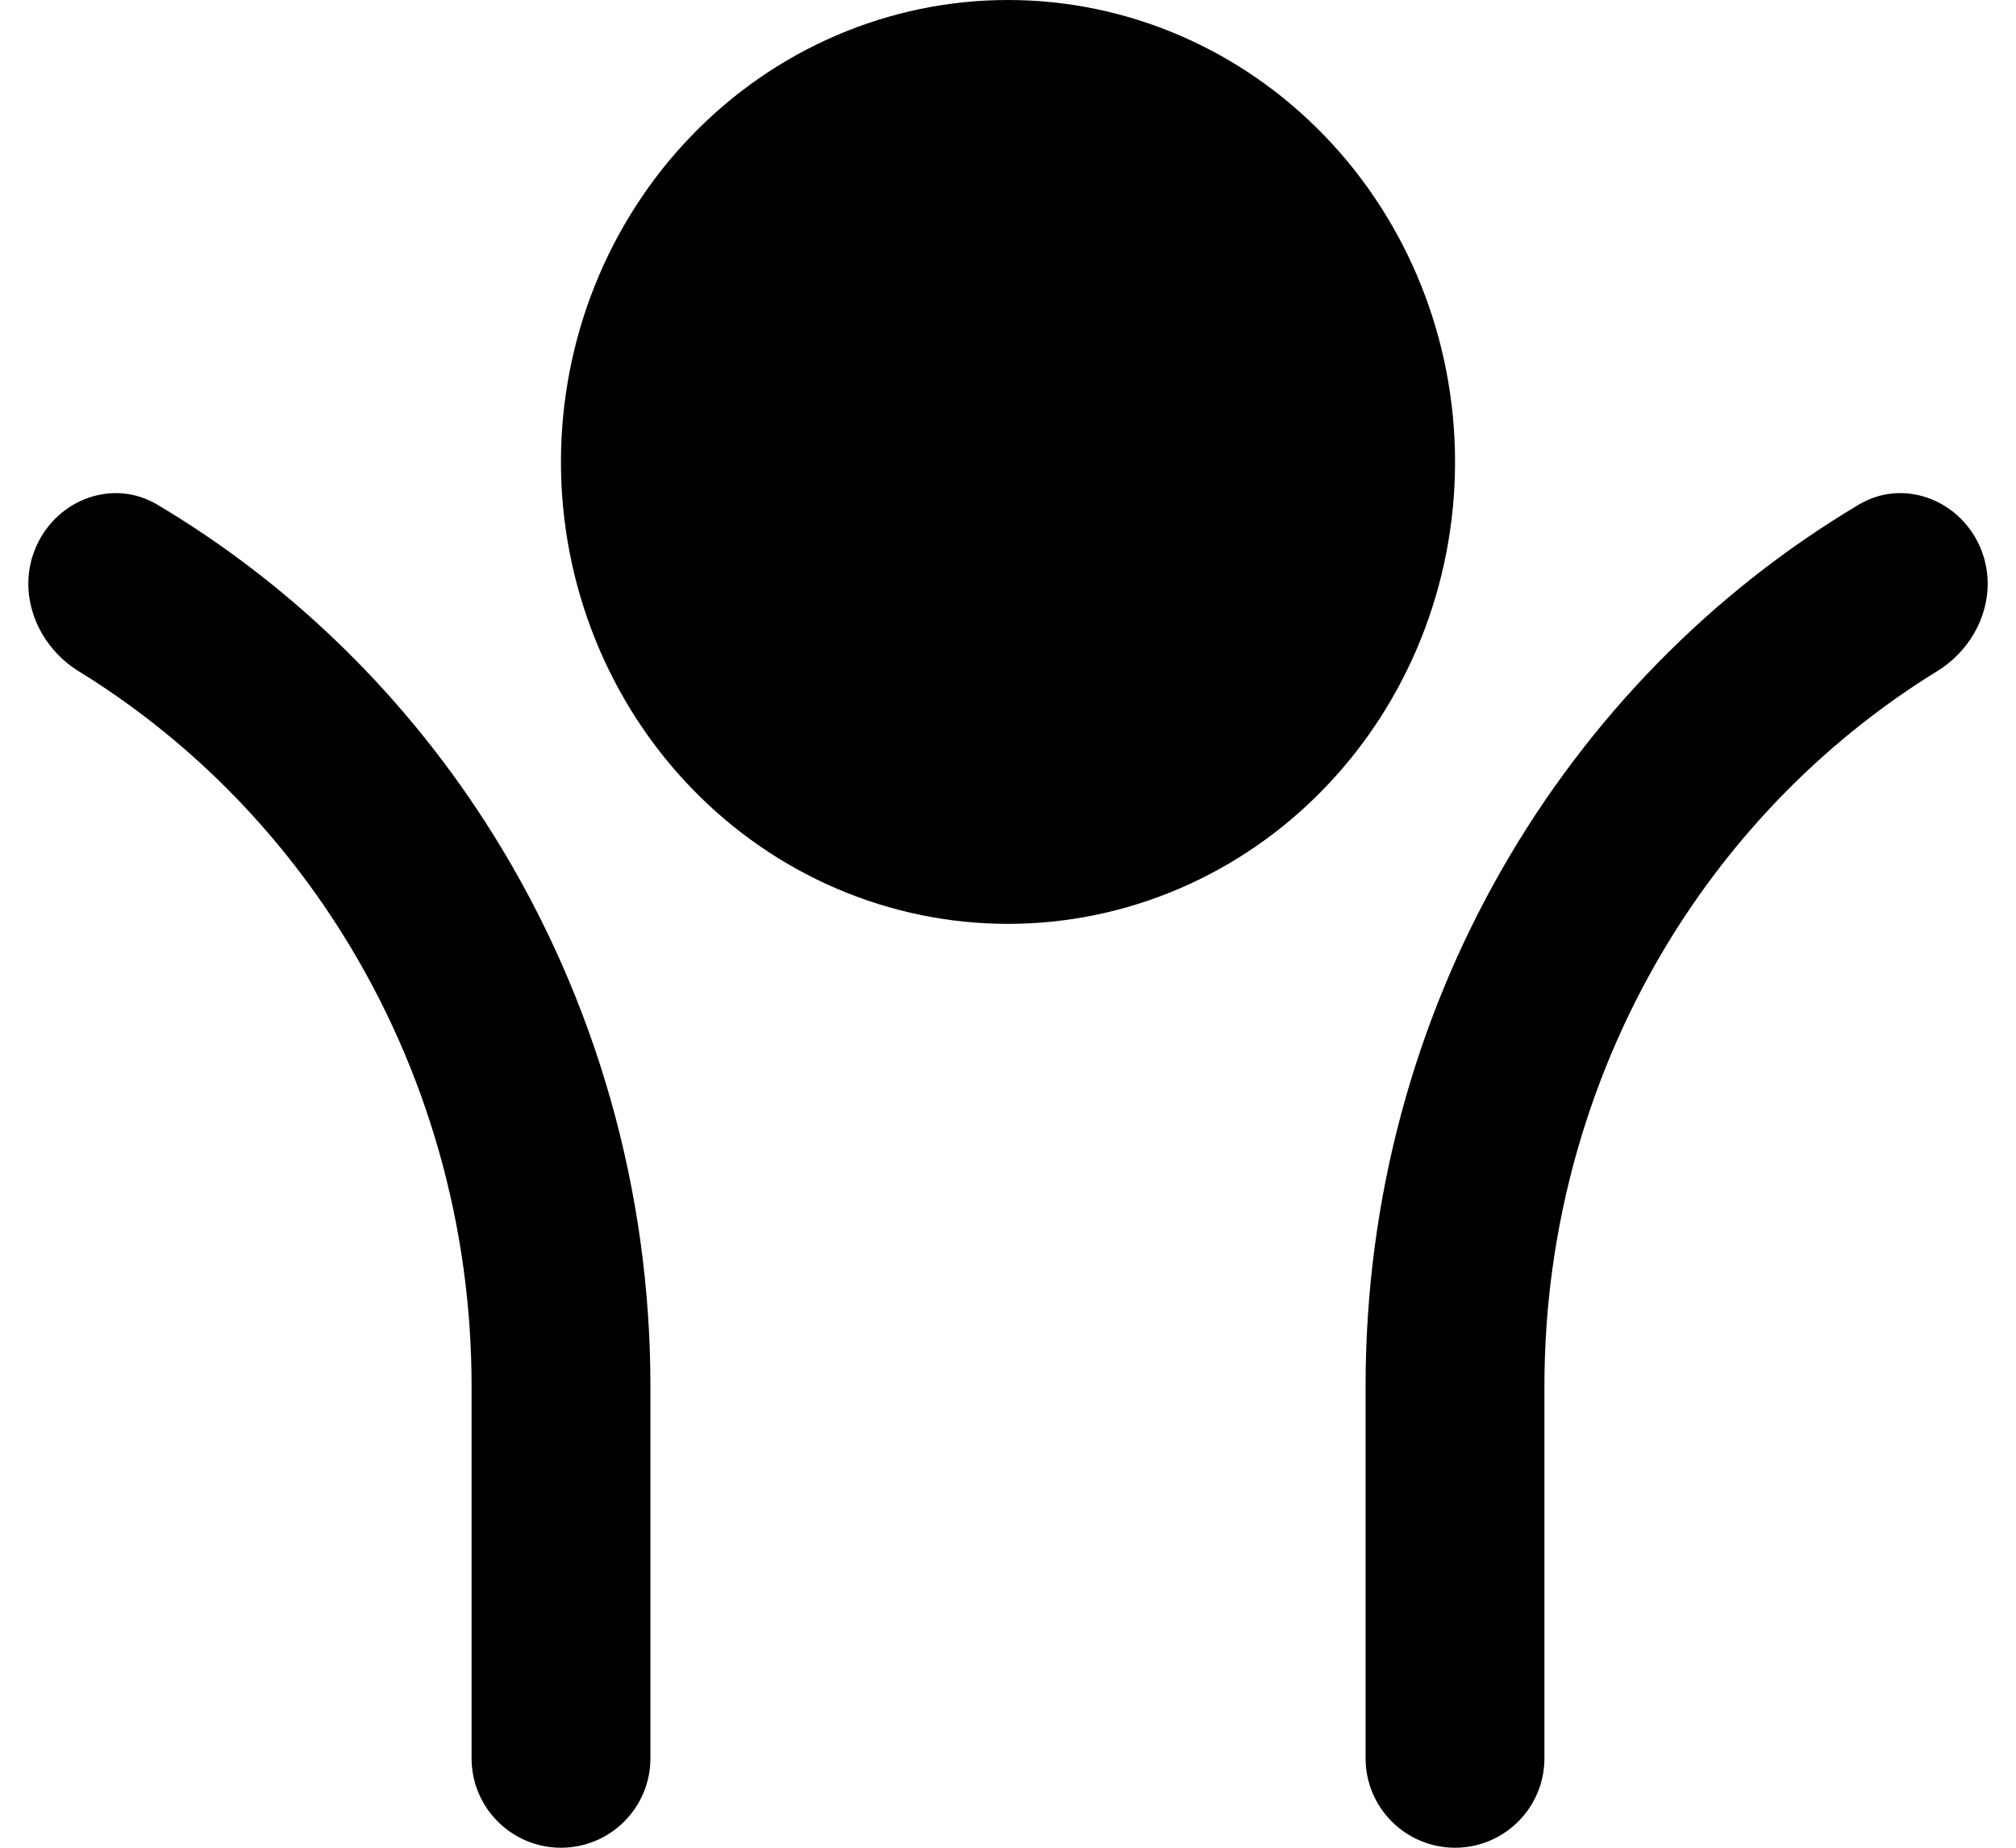 <svg width="24" height="22" viewBox="0 0 24 22" fill="none" xmlns="http://www.w3.org/2000/svg">
<path d="M12 11C10.589 11 9.235 10.421 8.237 9.389C7.239 8.358 6.678 6.959 6.678 5.5C6.678 4.041 7.239 2.642 8.237 1.611C9.235 0.579 10.589 0 12 0C13.411 0 14.765 0.579 15.763 1.611C16.761 2.642 17.322 4.041 17.322 5.5C17.322 6.959 16.761 8.358 15.763 9.389C14.765 10.421 13.411 11 12 11ZM18.386 16.5V20.936C18.386 21.523 17.909 22 17.322 22V22C16.734 22 16.257 21.523 16.257 20.936V16.5C16.257 12.014 18.62 8.097 22.129 6.008C22.657 5.694 23.323 5.946 23.57 6.508V6.508C23.809 7.051 23.568 7.68 23.062 7.991C21.795 8.772 20.714 9.848 19.91 11.139C18.915 12.738 18.386 14.599 18.386 16.5ZM7.743 16.5V20.936C7.743 21.523 7.266 22 6.678 22V22C6.091 22 5.614 21.523 5.614 20.936V16.5C5.614 14.599 5.085 12.738 4.09 11.14C3.286 9.849 2.205 8.773 0.938 7.993C0.433 7.682 0.191 7.052 0.43 6.509V6.509C0.677 5.946 1.343 5.694 1.872 6.008C3.488 6.969 4.864 8.318 5.879 9.948C7.096 11.902 7.743 14.177 7.743 16.5Z" fill="black"/>
</svg>
